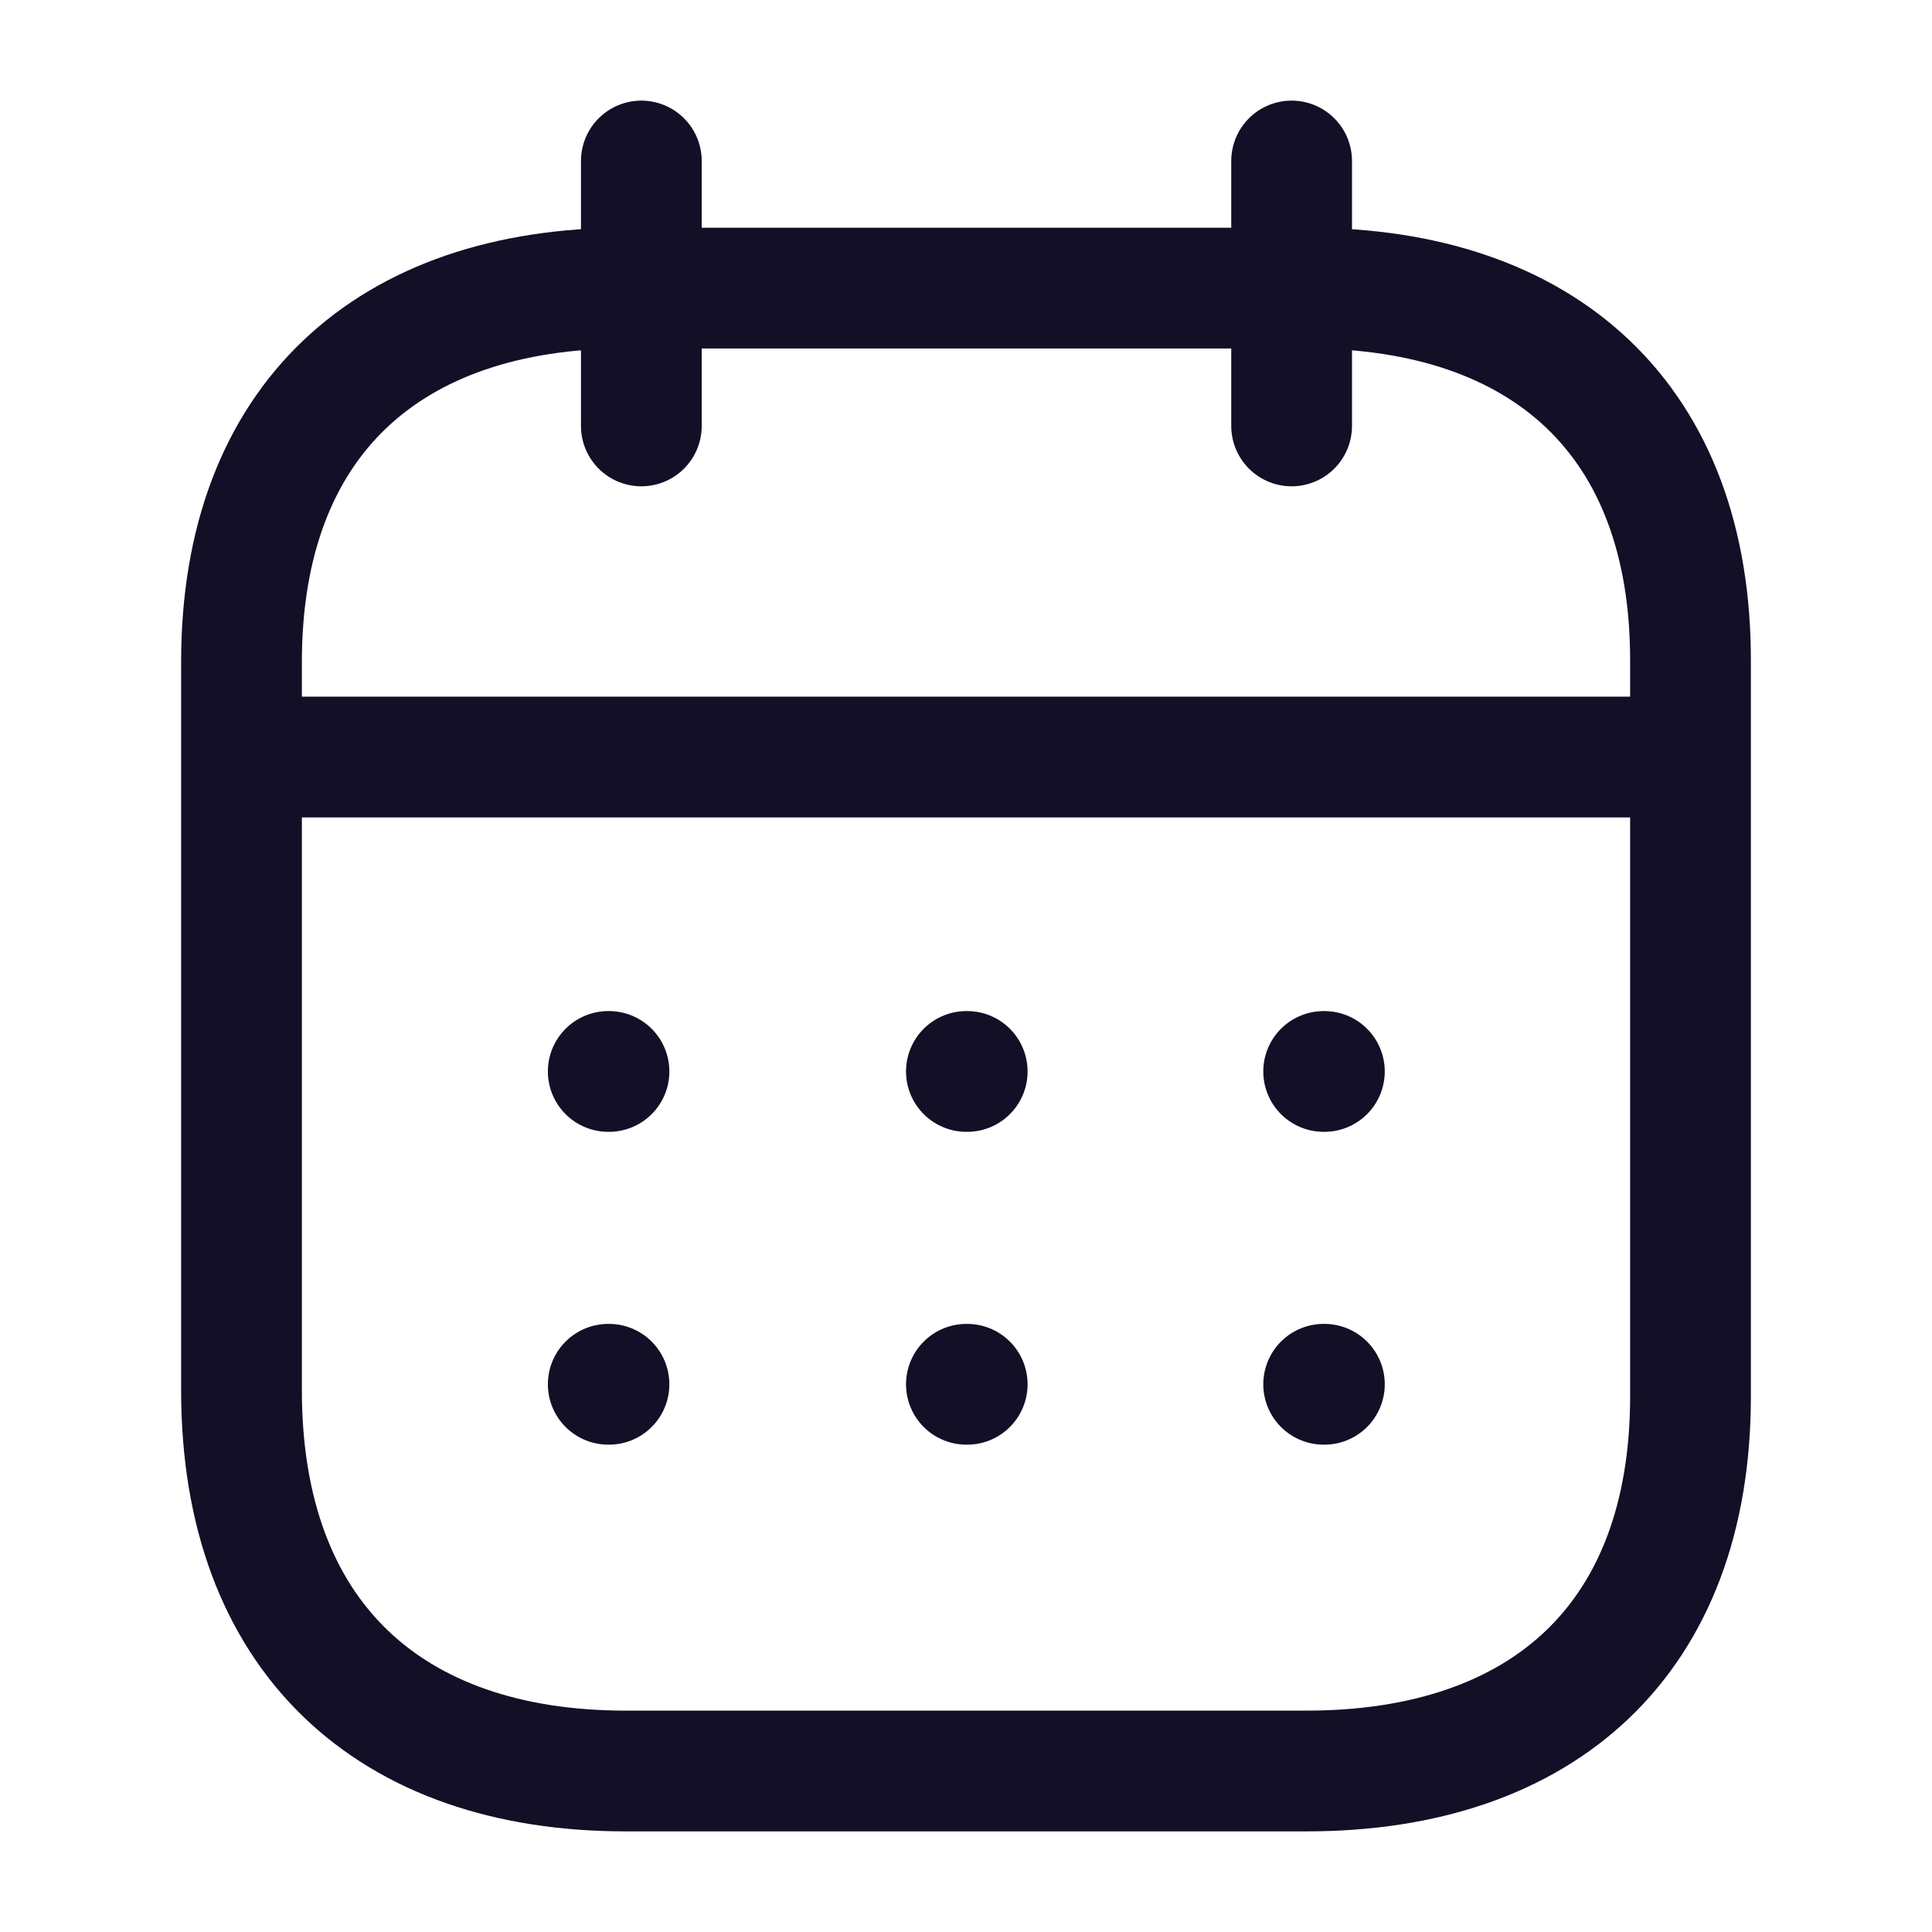 <svg width="24" height="24" viewBox="0 0 24 24" fill="none" xmlns="http://www.w3.org/2000/svg">
<g id="b17_icon_1">
<g id="Calendar">
<path id="Line_200" d="M3.094 9.404H20.918" stroke="#130F26" stroke-width="1.5" stroke-linecap="round" stroke-linejoin="round"/>
<path id="Line_201" d="M16.443 13.31H16.452" stroke="#130F26" stroke-width="1.5" stroke-linecap="round" stroke-linejoin="round"/>
<path id="Line_202" d="M12.005 13.31H12.015" stroke="#130F26" stroke-width="1.5" stroke-linecap="round" stroke-linejoin="round"/>
<path id="Line_203" d="M7.556 13.31H7.565" stroke="#130F26" stroke-width="1.5" stroke-linecap="round" stroke-linejoin="round"/>
<path id="Line_204" d="M16.443 17.196H16.452" stroke="#130F26" stroke-width="1.5" stroke-linecap="round" stroke-linejoin="round"/>
<path id="Line_205" d="M12.005 17.196H12.015" stroke="#130F26" stroke-width="1.5" stroke-linecap="round" stroke-linejoin="round"/>
<path id="Line_206" d="M7.556 17.196H7.565" stroke="#130F26" stroke-width="1.5" stroke-linecap="round" stroke-linejoin="round"/>
<path id="Line_207" d="M16.045 2V5.291" stroke="#130F26" stroke-width="1.5" stroke-linecap="round" stroke-linejoin="round"/>
<path id="Line_208" d="M7.967 2V5.291" stroke="#130F26" stroke-width="1.5" stroke-linecap="round" stroke-linejoin="round"/>
<path id="Path" fill-rule="evenodd" clip-rule="evenodd" d="M16.238 3.579H7.771C4.834 3.579 3 5.215 3 8.222V17.272C3 20.326 4.834 22 7.771 22H16.229C19.175 22 21 20.355 21 17.347V8.222C21.009 5.215 19.184 3.579 16.238 3.579Z" stroke="#130F26" stroke-width="1.5" stroke-linecap="round" stroke-linejoin="round"/>
</g>
</g>
</svg>

